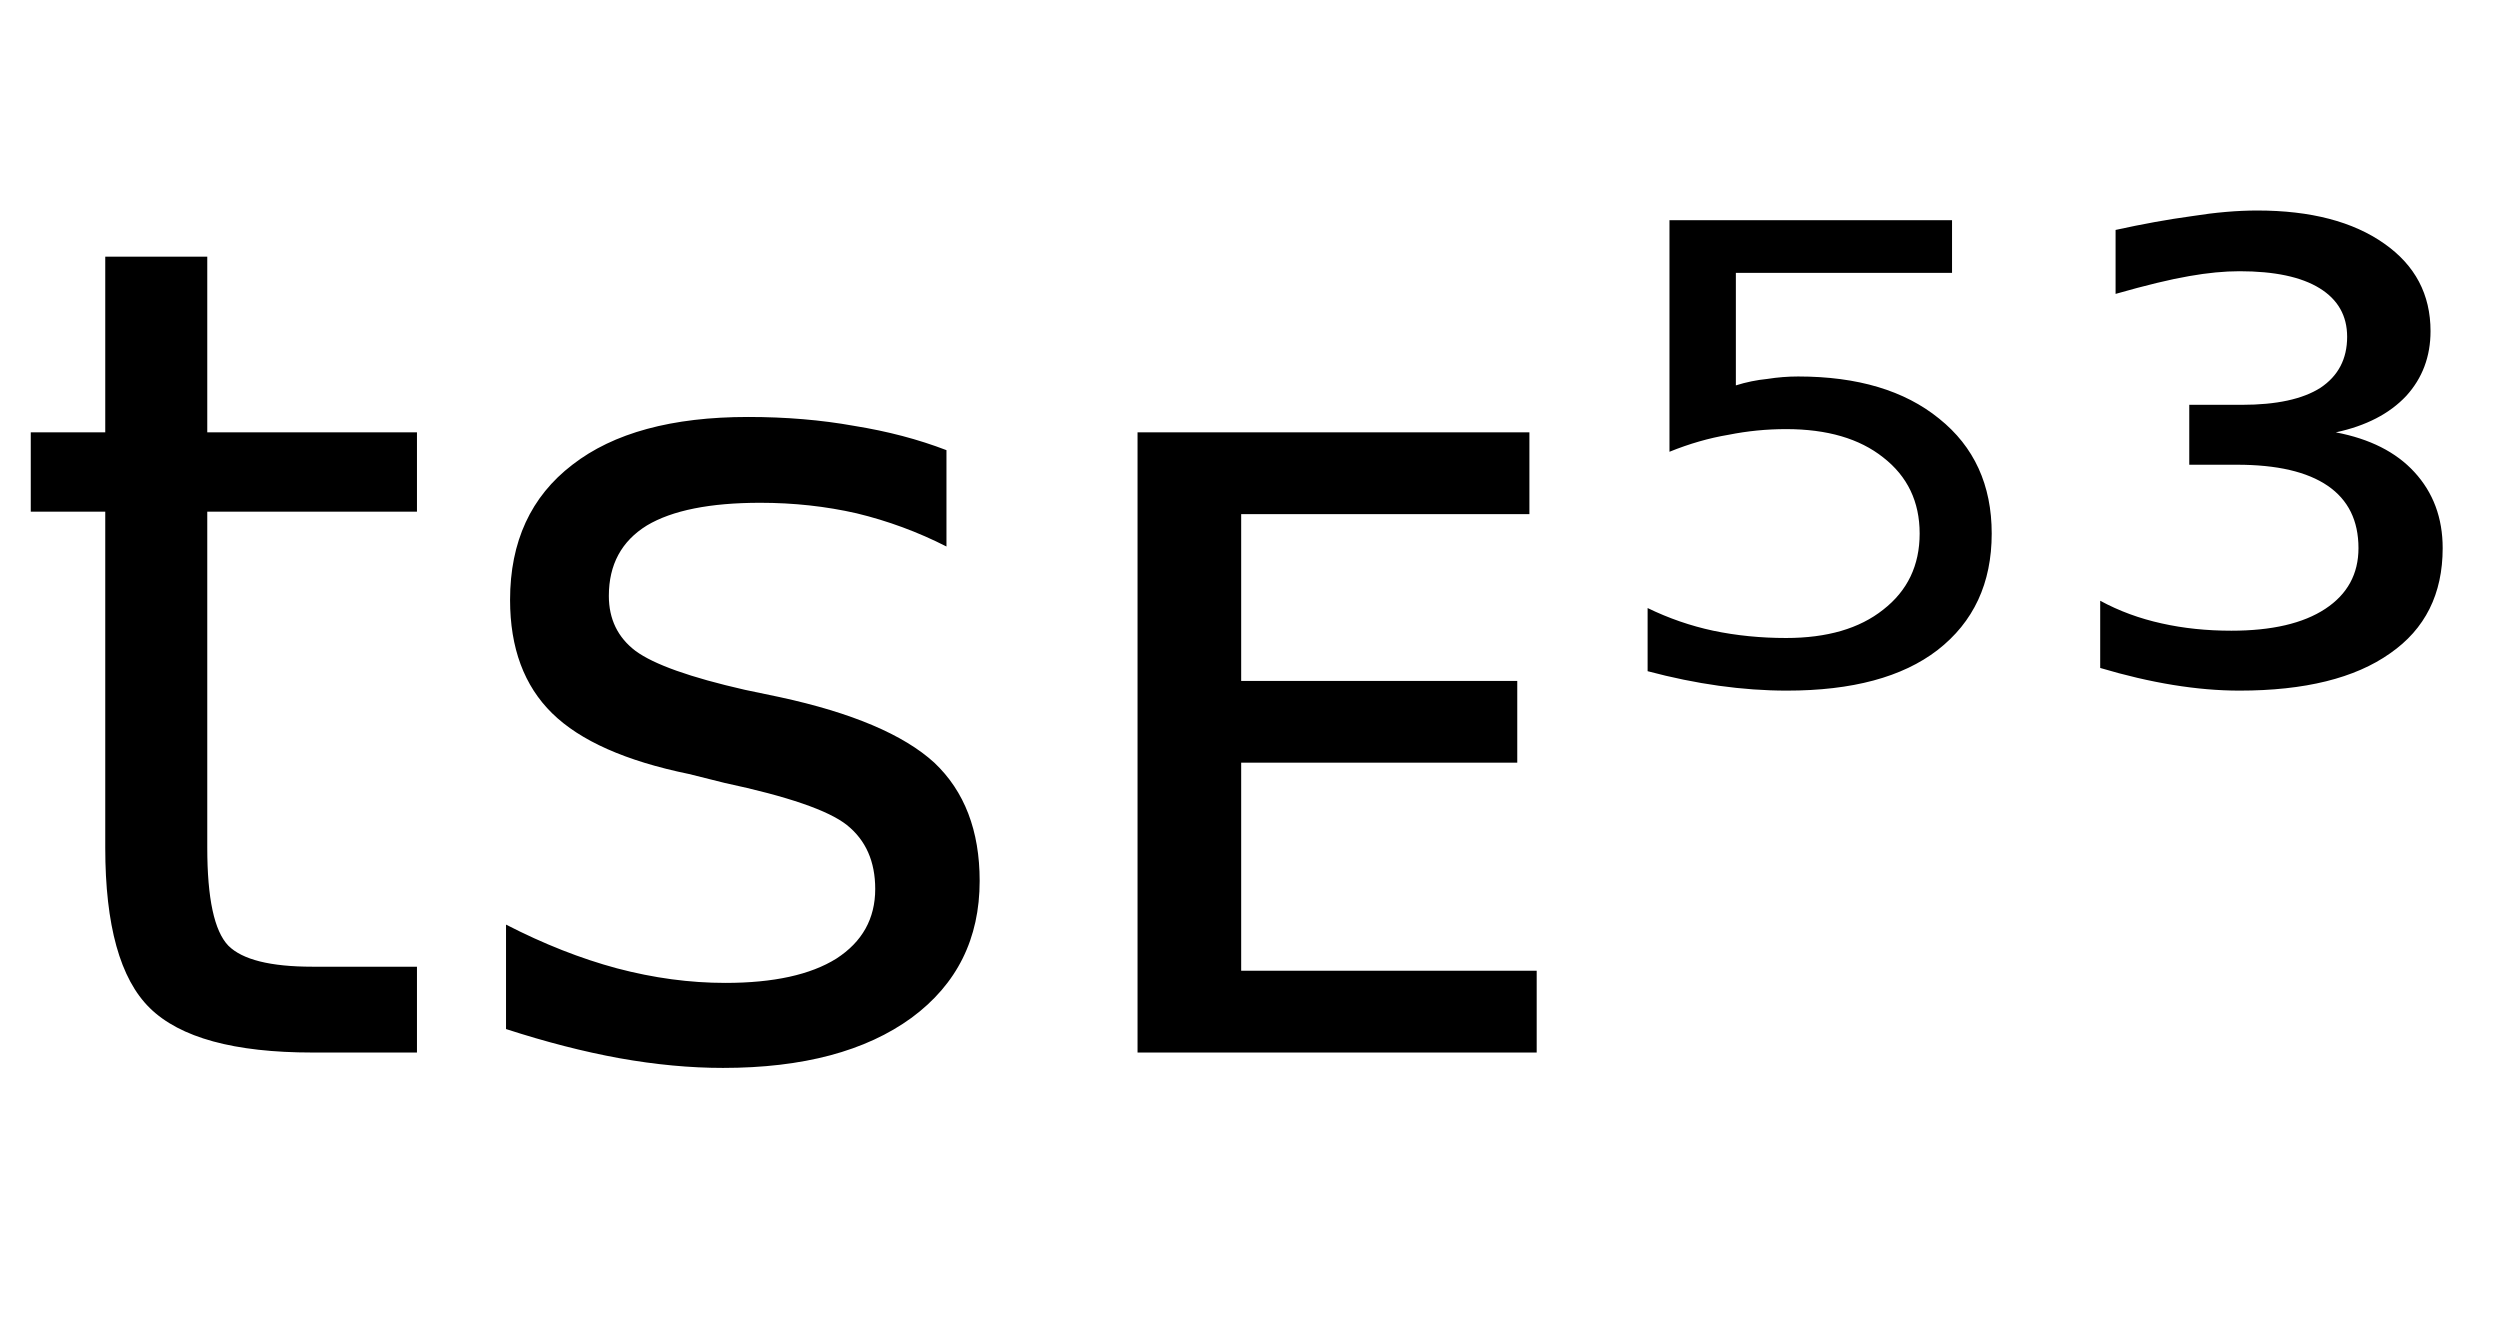 <svg height="16.297" width="30.878" xmlns="http://www.w3.org/2000/svg" ><path d="M1.30 3.17L2.56 3.17L2.56 5.34L5.15 5.34L5.15 6.32L2.56 6.32L2.56 10.47Q2.56 11.41 2.82 11.68Q3.08 11.94 3.86 11.94L3.86 11.94L5.15 11.94L5.15 13.00L3.86 13.00Q2.41 13.00 1.85 12.45Q1.30 11.91 1.30 10.47L1.30 10.47L1.30 6.32L0.38 6.32L0.38 5.34L1.30 5.34L1.30 3.17ZM11.69 5.56L11.69 5.56L11.69 6.75Q11.16 6.48 10.58 6.34Q10.01 6.21 9.39 6.21L9.39 6.21Q8.46 6.21 7.99 6.49Q7.52 6.78 7.52 7.36L7.52 7.36Q7.52 7.79 7.85 8.04Q8.19 8.29 9.20 8.52L9.20 8.52L9.63 8.61Q10.97 8.90 11.54 9.42Q12.10 9.95 12.10 10.88L12.10 10.88Q12.10 11.95 11.26 12.57Q10.41 13.19 8.93 13.19L8.93 13.19Q8.32 13.19 7.65 13.07Q6.99 12.95 6.25 12.71L6.25 12.71L6.25 11.42Q6.95 11.78 7.62 11.96Q8.30 12.14 8.96 12.14L8.96 12.14Q9.85 12.14 10.33 11.84Q10.81 11.53 10.81 10.98L10.81 10.98Q10.81 10.47 10.46 10.19Q10.12 9.92 8.95 9.67L8.95 9.67L8.51 9.56Q7.34 9.32 6.82 8.81Q6.30 8.30 6.30 7.41L6.30 7.41Q6.30 6.33 7.07 5.74Q7.83 5.15 9.24 5.15L9.24 5.15Q9.94 5.15 10.55 5.26Q11.17 5.36 11.69 5.56ZM14.05 13.00L14.05 5.34L18.89 5.34L18.89 6.35L15.33 6.35L15.33 8.41L18.74 8.41L18.74 9.42L15.33 9.42L15.33 11.99L18.98 11.99L18.98 13.00L14.05 13.00ZM20.62 5.58L20.62 2.72L24.11 2.72L24.11 3.37L21.44 3.37L21.44 4.76Q21.63 4.70 21.83 4.68L21.83 4.68Q22.02 4.65 22.21 4.65L22.21 4.65Q23.31 4.65 23.95 5.17L23.95 5.17Q24.60 5.69 24.60 6.59L24.60 6.59Q24.60 7.51 23.93 8.03L23.93 8.03Q23.28 8.53 22.07 8.53L22.07 8.53Q21.66 8.53 21.23 8.47Q20.80 8.41 20.35 8.29L20.35 8.29L20.35 7.51Q20.74 7.70 21.16 7.79L21.16 7.79Q21.59 7.88 22.06 7.88L22.06 7.88Q22.82 7.88 23.26 7.53Q23.71 7.18 23.71 6.59Q23.71 6.00 23.26 5.65Q22.82 5.30 22.06 5.30L22.06 5.30Q21.70 5.30 21.35 5.37Q20.99 5.43 20.62 5.58L20.62 5.58ZM28.85 5.34L28.85 5.34Q29.48 5.46 29.82 5.83Q30.17 6.21 30.17 6.77L30.17 6.77Q30.17 7.62 29.52 8.07Q28.87 8.53 27.66 8.53L27.66 8.53Q27.27 8.53 26.84 8.46Q26.41 8.39 25.94 8.25L25.94 8.25L25.94 7.42Q26.29 7.61 26.70 7.70Q27.10 7.79 27.56 7.79L27.56 7.79Q28.31 7.79 28.72 7.52Q29.13 7.25 29.13 6.77L29.13 6.77Q29.13 6.26 28.75 6.00Q28.37 5.74 27.63 5.74L27.63 5.74L27.04 5.74L27.04 5.00L27.69 5.00Q28.33 5.00 28.66 4.79Q28.99 4.57 28.99 4.16L28.99 4.16Q28.99 3.77 28.65 3.56Q28.31 3.35 27.66 3.35L27.66 3.35Q27.38 3.35 27.04 3.41Q26.69 3.47 26.13 3.63L26.13 3.63L26.13 2.84Q26.63 2.73 27.07 2.67Q27.51 2.60 27.88 2.60L27.88 2.60Q28.87 2.60 29.45 3.01Q30.02 3.41 30.02 4.09L30.02 4.09Q30.02 4.56 29.72 4.89Q29.41 5.22 28.85 5.34Z"></path></svg>